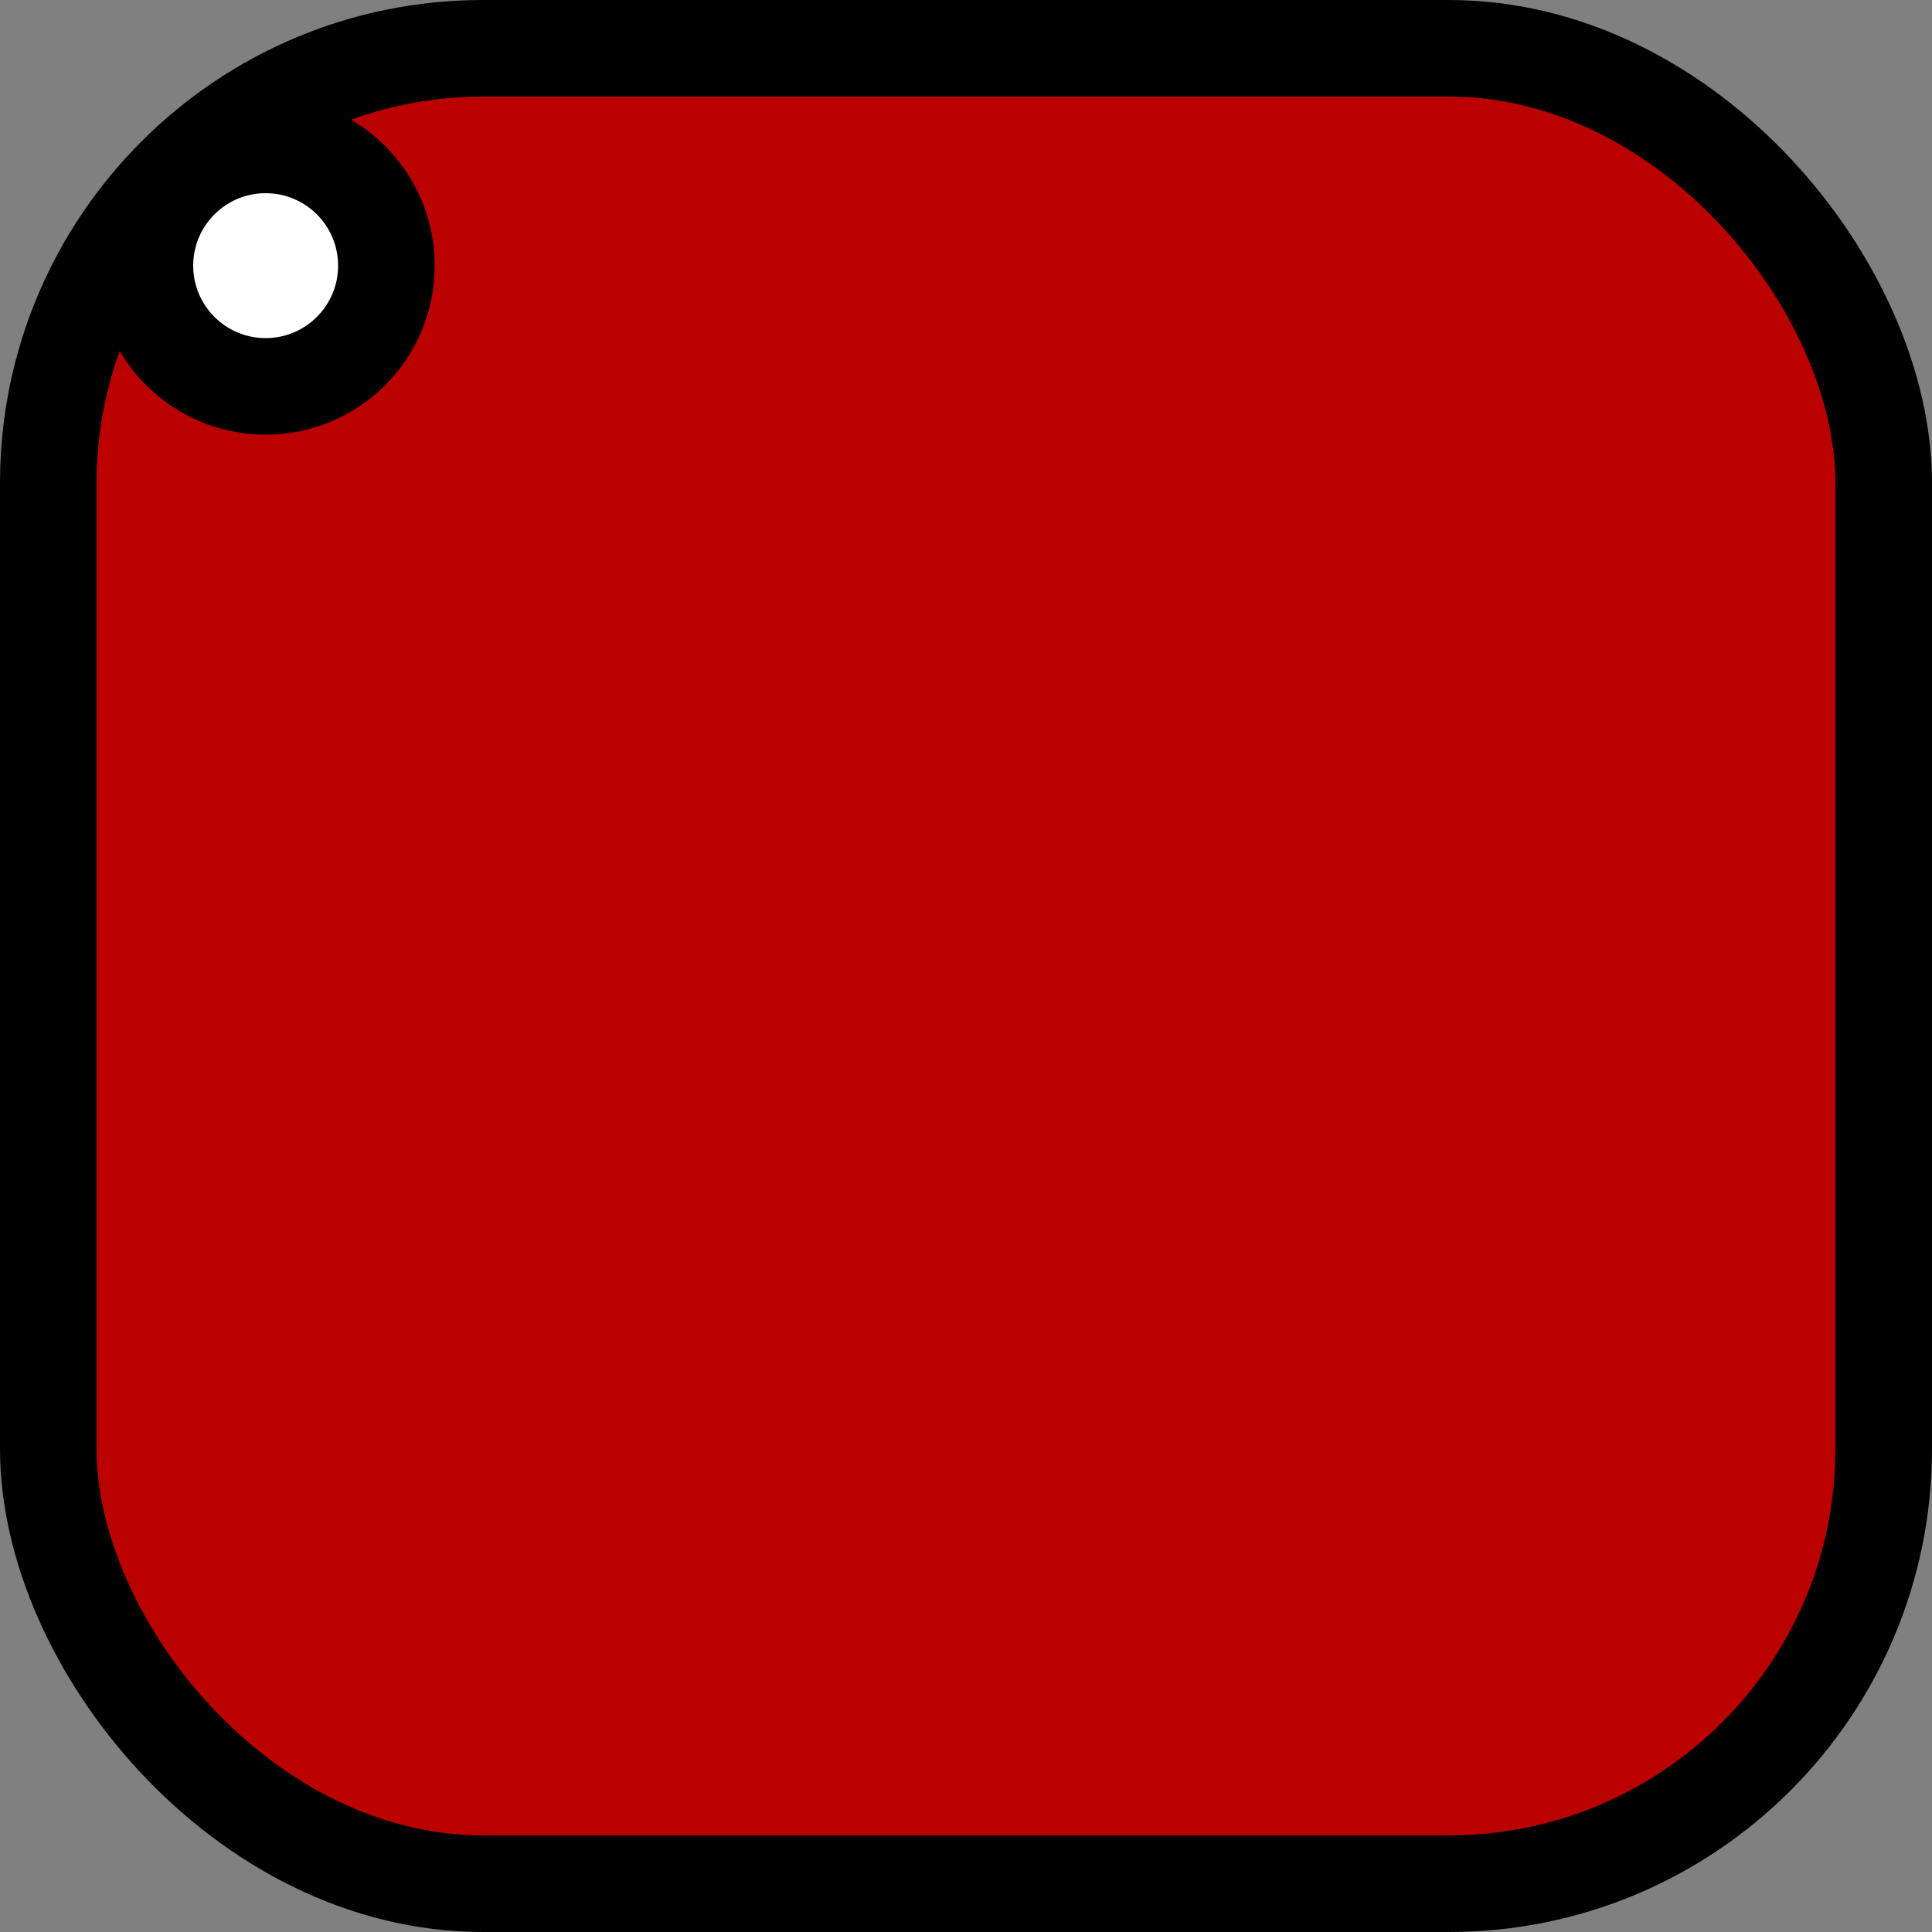 <svg width="40" height="40" viewBox="0 0 40 40" fill="none" xmlns="http://www.w3.org/2000/svg">
<rect x="0" y="0" width="40" height="40" fill="#808080" stroke="none"/>
<rect x="1" y="1" width="38" height="38" rx="9" fill="#BB0000" stroke="black" stroke-width="2"/>
<circle cx="5.5" cy="5.5" r="2.5" fill="white" stroke="black" stroke-width="2"/>
</svg>
